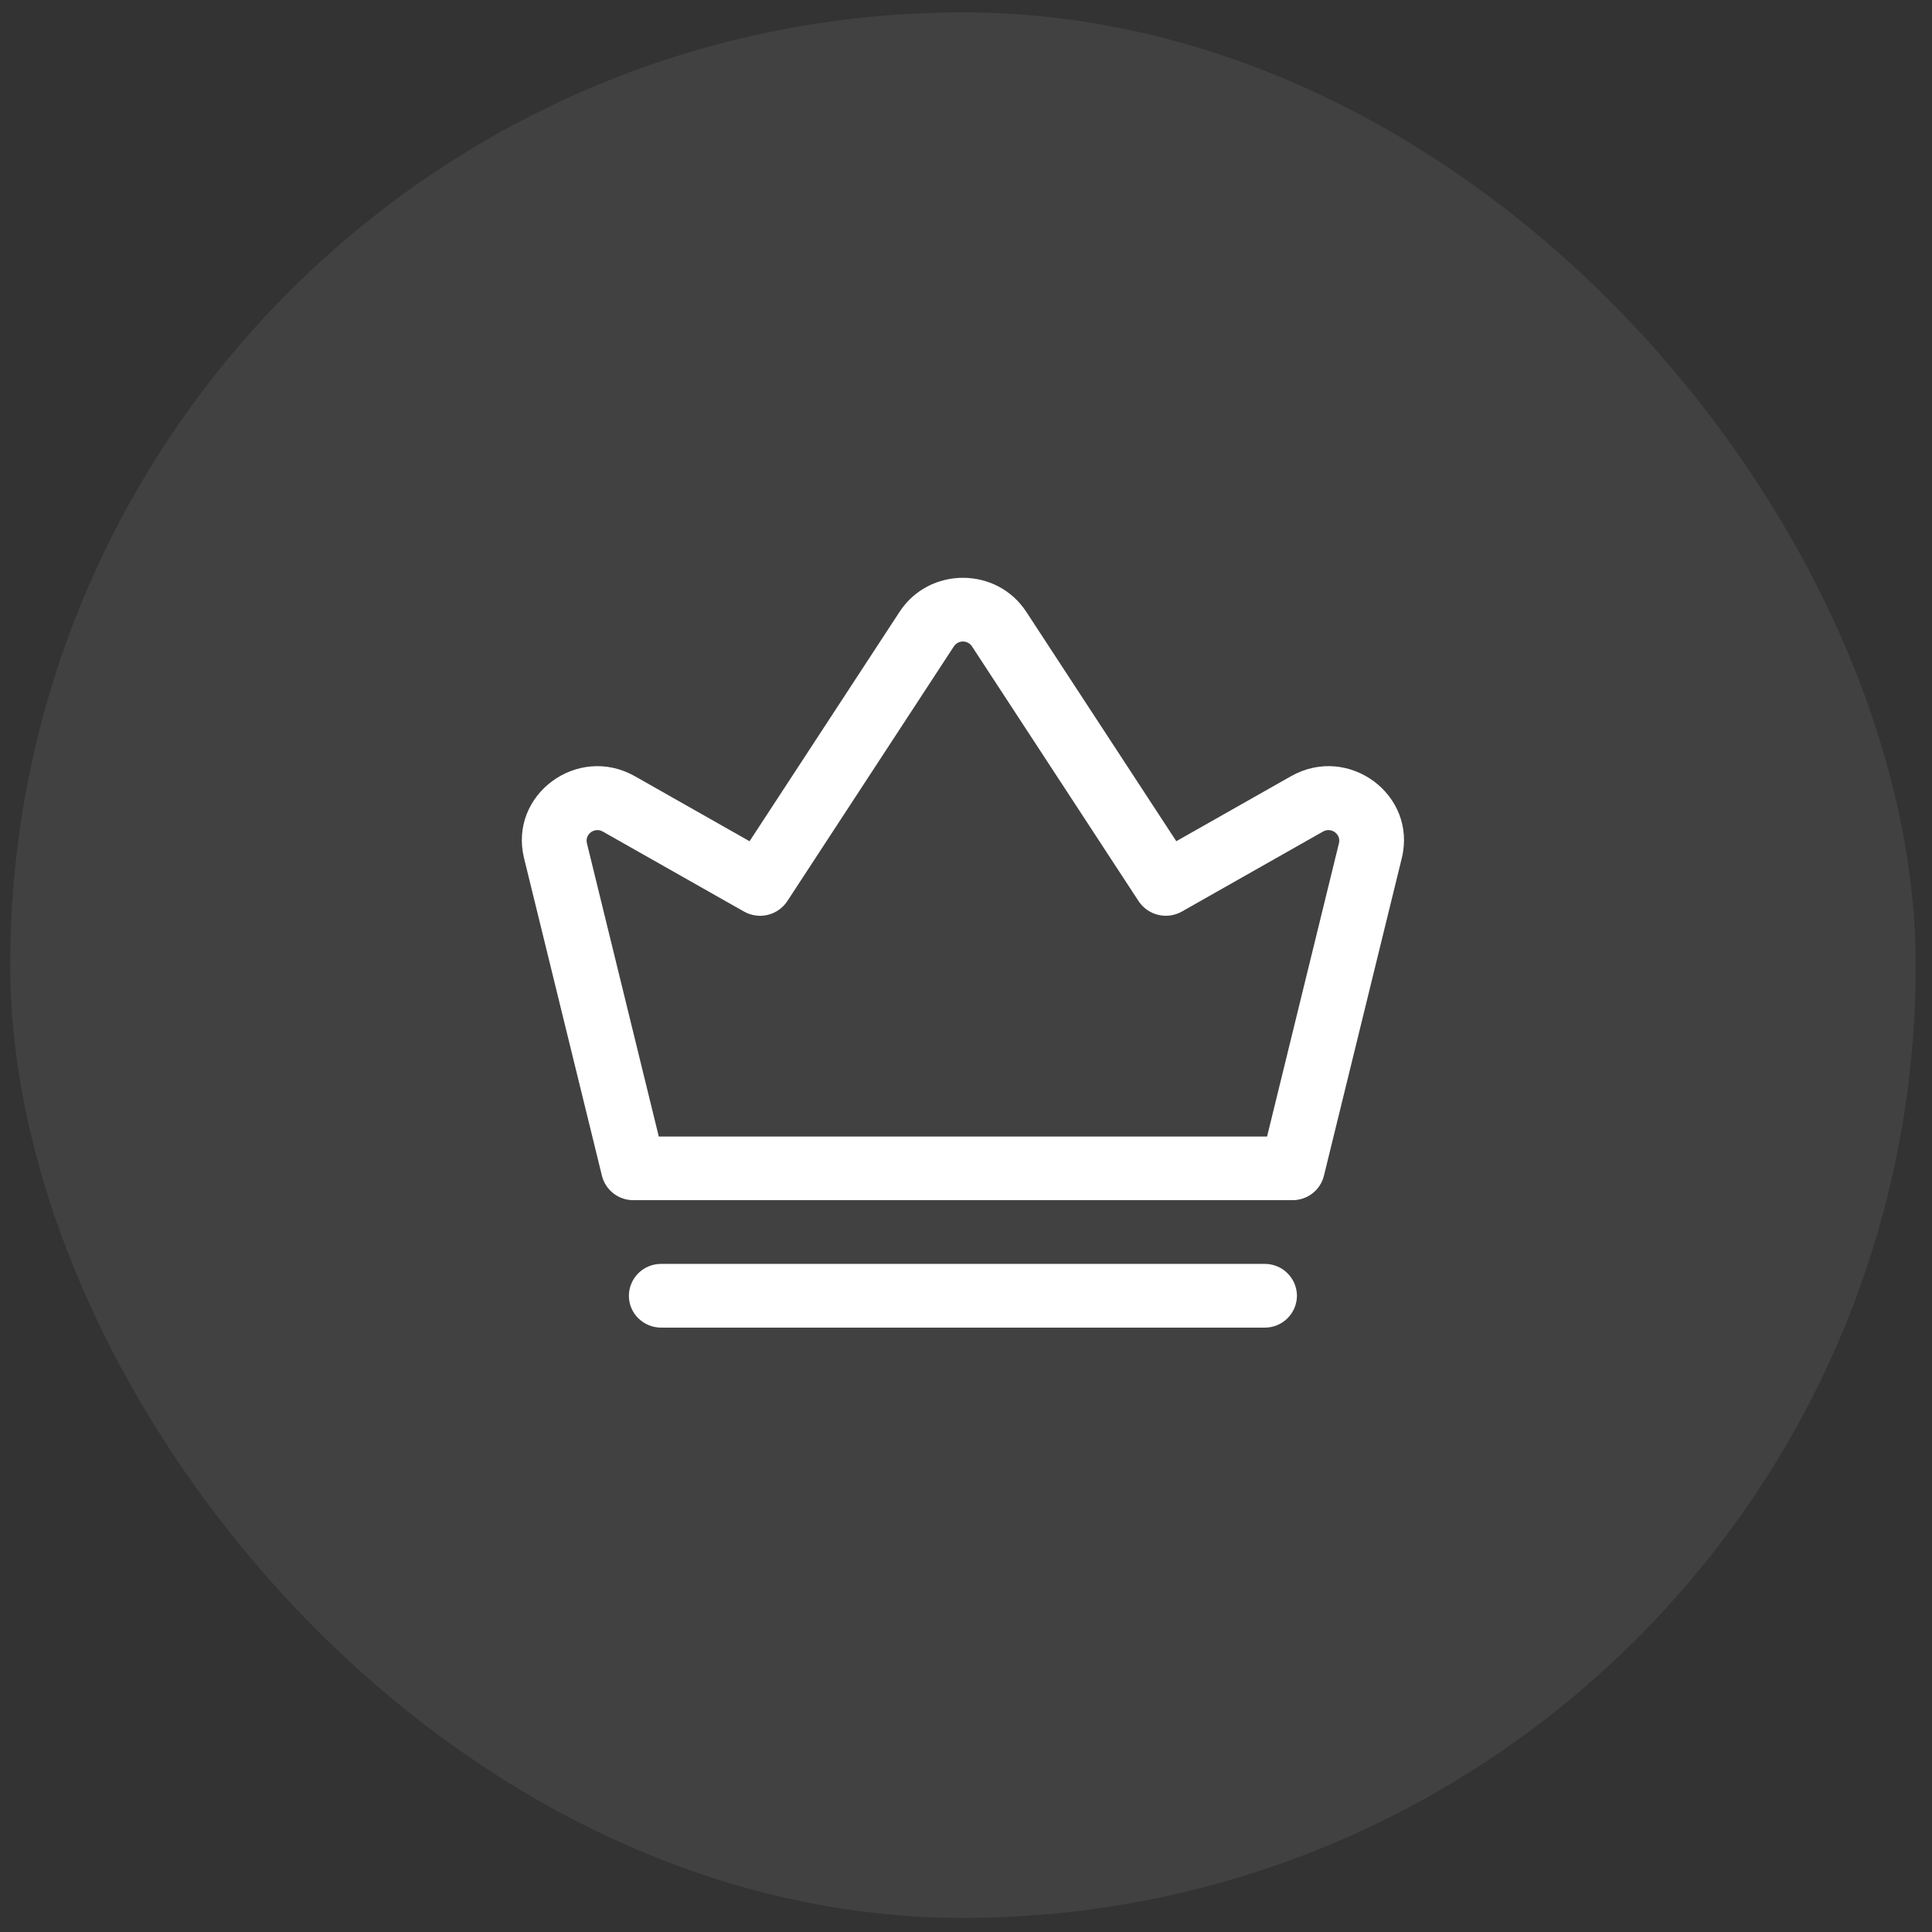 <svg width="73" height="73" viewBox="0 0 73 73" fill="none" xmlns="http://www.w3.org/2000/svg">
<rect x="0" y="0" width="73" height="73" fill="#333333" stroke="none"/>
<rect x="0.385" y="0.468" width="72" height="72" rx="36" fill="white" fill-opacity="0.07"/>
<path fill-rule="evenodd" clip-rule="evenodd" d="M38.779 23.119C37.657 21.403 35.111 21.403 33.989 23.119L28.322 31.786L23.992 29.331C21.822 28.101 19.214 30.028 19.801 32.425L22.744 44.426C22.81 44.691 22.963 44.925 23.178 45.092C23.393 45.259 23.658 45.349 23.931 45.348H48.837C49.11 45.349 49.375 45.259 49.59 45.092C49.805 44.925 49.958 44.691 50.024 44.426L52.966 32.426C53.554 30.026 50.946 28.101 48.776 29.331L44.446 31.785L38.779 23.119ZM36.726 24.423C36.688 24.366 36.638 24.32 36.578 24.288C36.518 24.256 36.452 24.239 36.384 24.239C36.316 24.239 36.25 24.256 36.19 24.288C36.13 24.32 36.08 24.366 36.042 24.423L29.747 34.051C29.575 34.311 29.31 34.496 29.007 34.569C28.703 34.642 28.384 34.596 28.112 34.443L22.774 31.419C22.464 31.244 22.091 31.52 22.176 31.861L24.892 42.943H47.876L50.592 31.861C50.676 31.52 50.304 31.244 49.992 31.419L44.656 34.443C44.384 34.596 44.065 34.641 43.762 34.568C43.459 34.495 43.195 34.311 43.022 34.051L36.726 24.423Z" fill="white"/>
<path d="M24.983 47.756C24.824 47.755 24.666 47.785 24.518 47.845C24.371 47.905 24.236 47.993 24.123 48.105C24.009 48.217 23.919 48.35 23.857 48.497C23.795 48.644 23.763 48.801 23.762 48.961C23.762 49.626 24.31 50.164 24.983 50.164H47.783C48.105 50.166 48.414 50.041 48.643 49.815C48.872 49.59 49.002 49.282 49.005 48.961C49.004 48.801 48.971 48.644 48.91 48.497C48.847 48.35 48.757 48.217 48.644 48.105C48.53 47.993 48.396 47.905 48.248 47.845C48.101 47.785 47.943 47.755 47.783 47.756H24.983Z" fill="white"/>
</svg>
